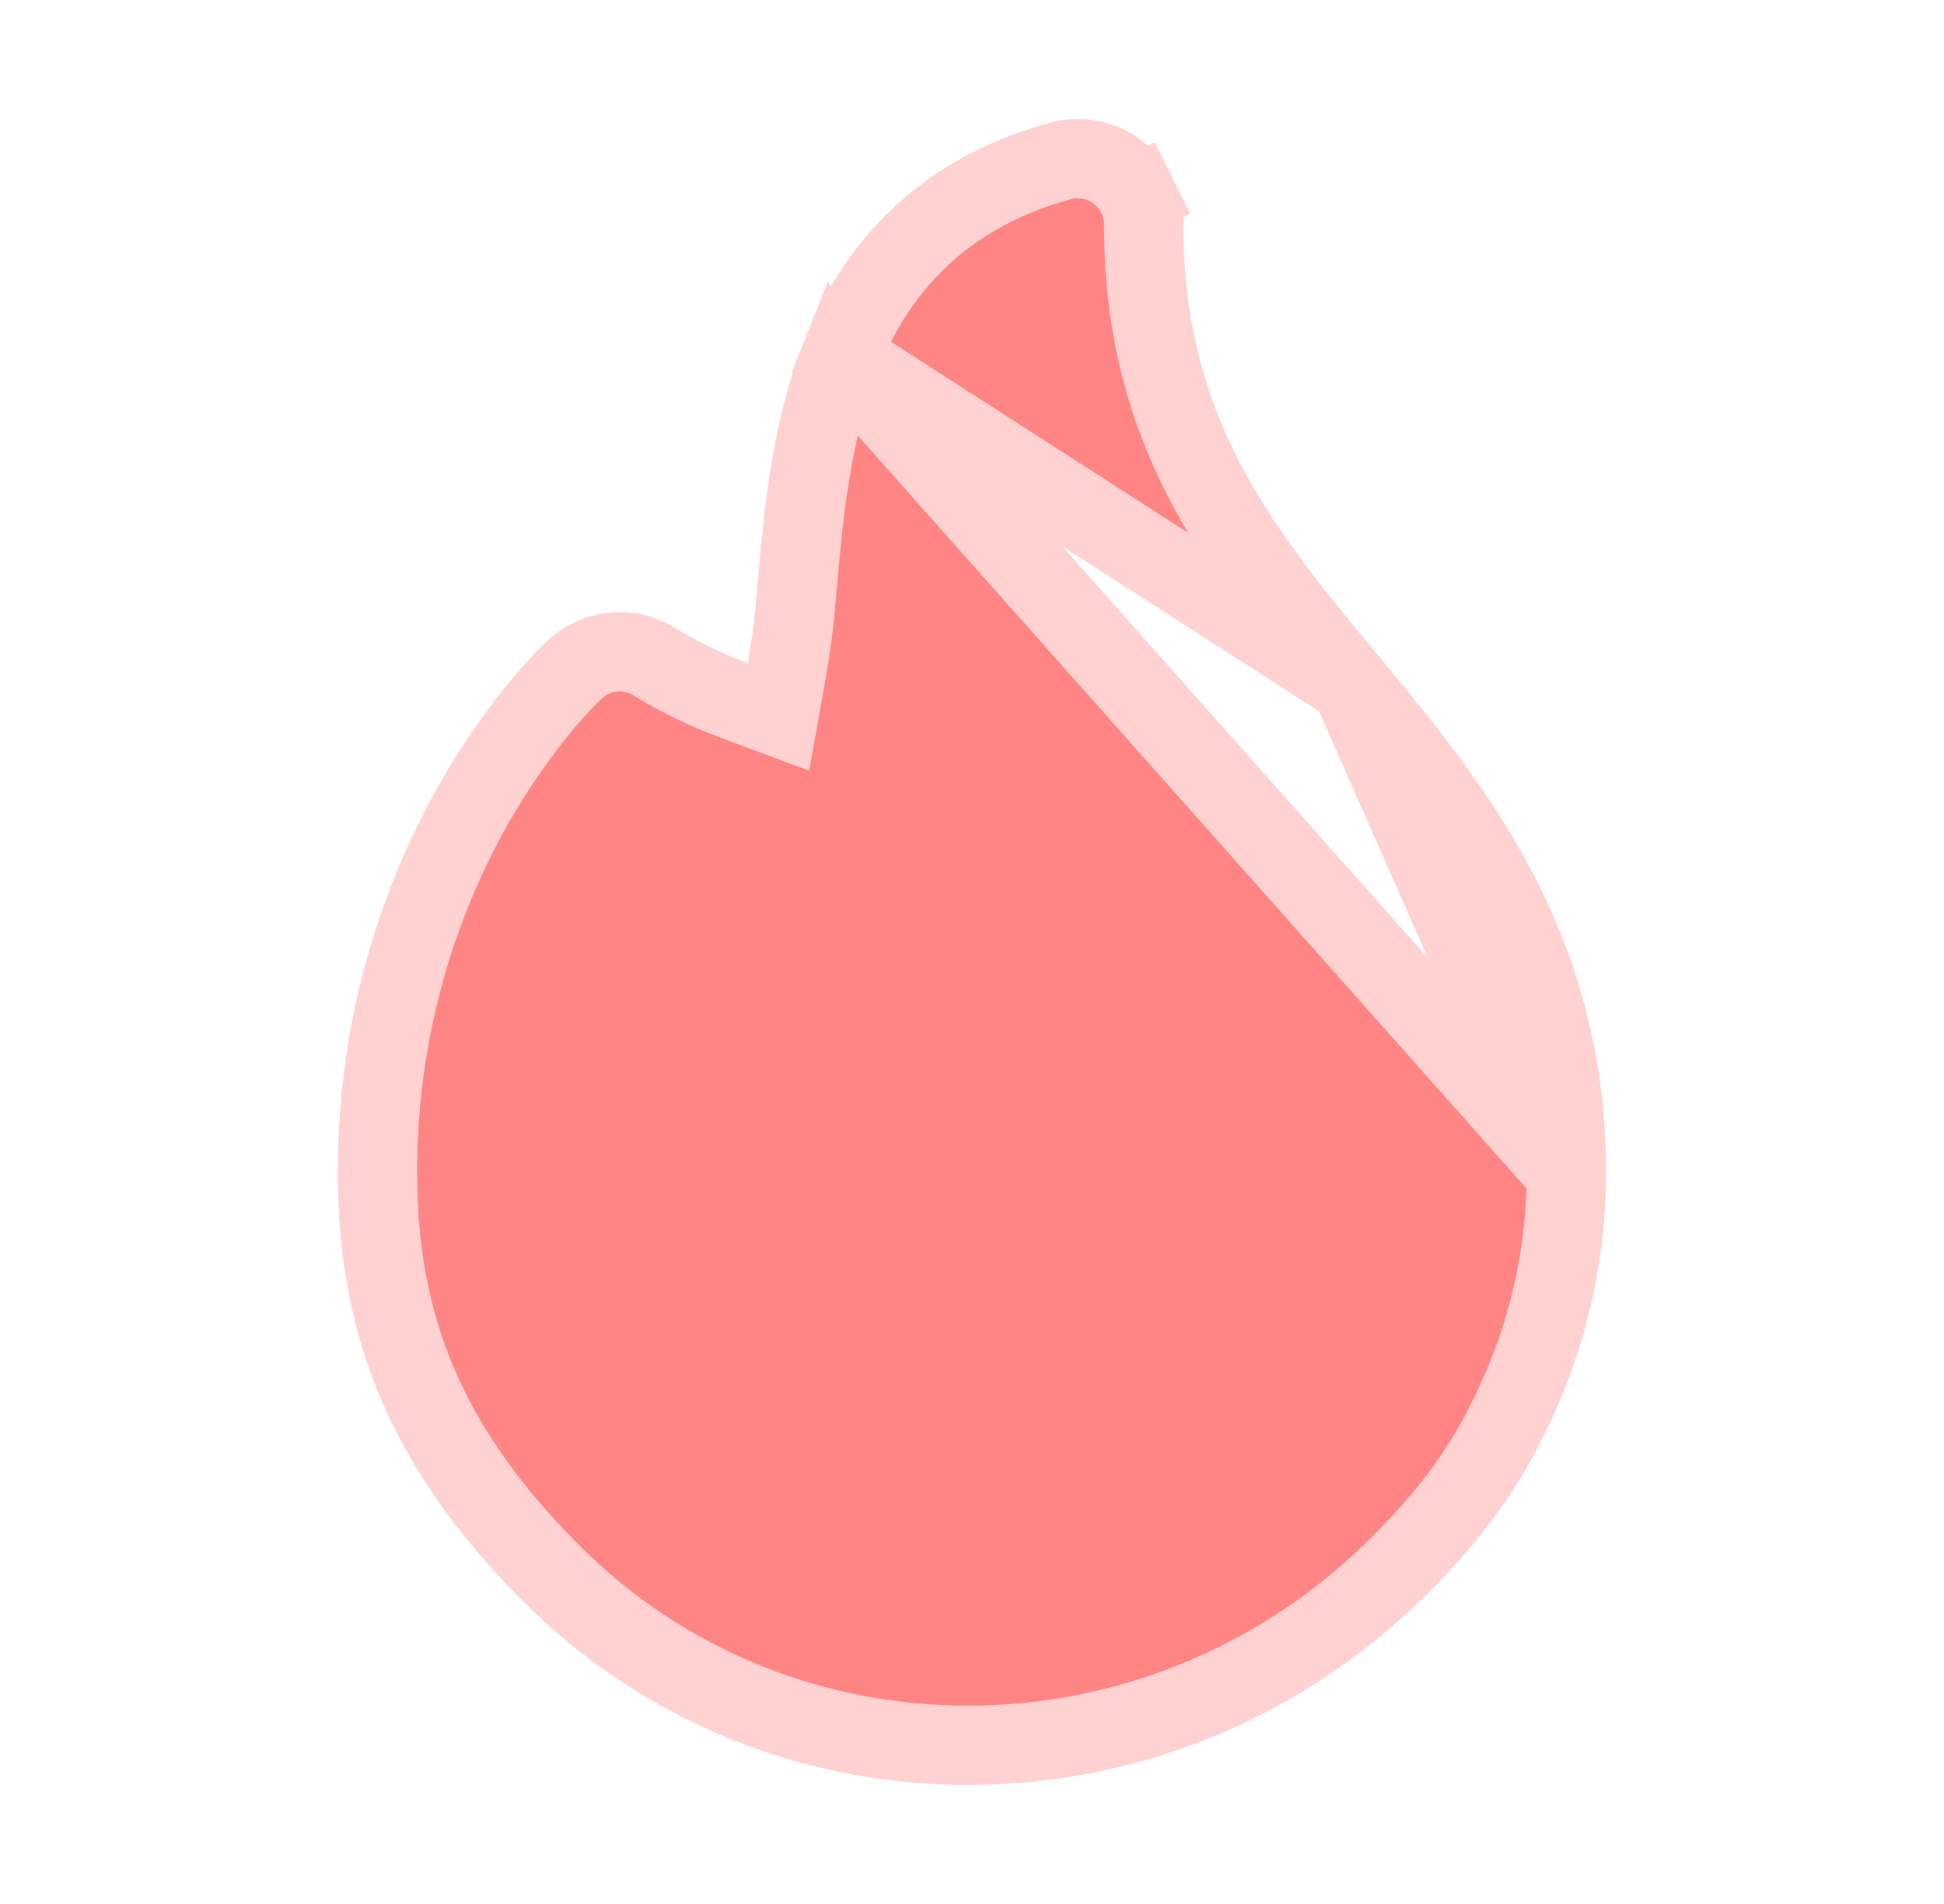 <svg width="49" height="48" viewBox="0 0 49 48" fill="none" xmlns="http://www.w3.org/2000/svg">
<path d="M34.042 17.254L34.04 17.252L33.775 16.93C33.775 16.93 33.774 16.93 33.774 16.93C31.131 13.737 28.828 10.794 28.828 5.665V5.665C28.828 5.409 28.769 5.156 28.656 4.927L29.552 4.484L28.656 4.927C28.543 4.698 28.378 4.497 28.174 4.342C27.971 4.187 27.735 4.08 27.484 4.031C27.233 3.982 26.974 3.991 26.728 4.058C23.703 4.886 22.064 6.805 21.191 8.991L34.042 17.254ZM34.042 17.254C36.611 20.353 39.483 23.847 39.484 29.59M34.042 17.254L39.484 29.59M39.484 29.59C39.479 31.459 39.095 33.308 38.353 35.023C37.612 36.737 36.73 38.04 35.156 39.583C29.192 45.431 19.66 45.51 13.824 39.595C10.796 36.527 9.516 33.498 9.516 29.591L9.516 29.587C9.501 26.314 10.341 23.095 11.953 20.247C12.565 19.178 13.179 18.356 13.648 17.786C13.833 17.564 14.026 17.347 14.226 17.137L14.396 16.963L14.433 16.93L14.442 16.924L14.46 16.906L14.489 16.88L14.506 16.861C14.765 16.627 15.092 16.48 15.439 16.442C15.79 16.404 16.143 16.478 16.449 16.654C17.098 17.054 17.785 17.39 18.5 17.656L19.623 18.075L19.833 16.895C19.942 16.282 20.021 15.665 20.069 15.045L20.111 14.591L20.111 14.589L20.113 14.56C20.261 12.927 20.455 10.837 21.191 8.991L39.484 29.59Z" fill="#FF8484" stroke="#FFD1D1" stroke-width="2"/>
</svg>

